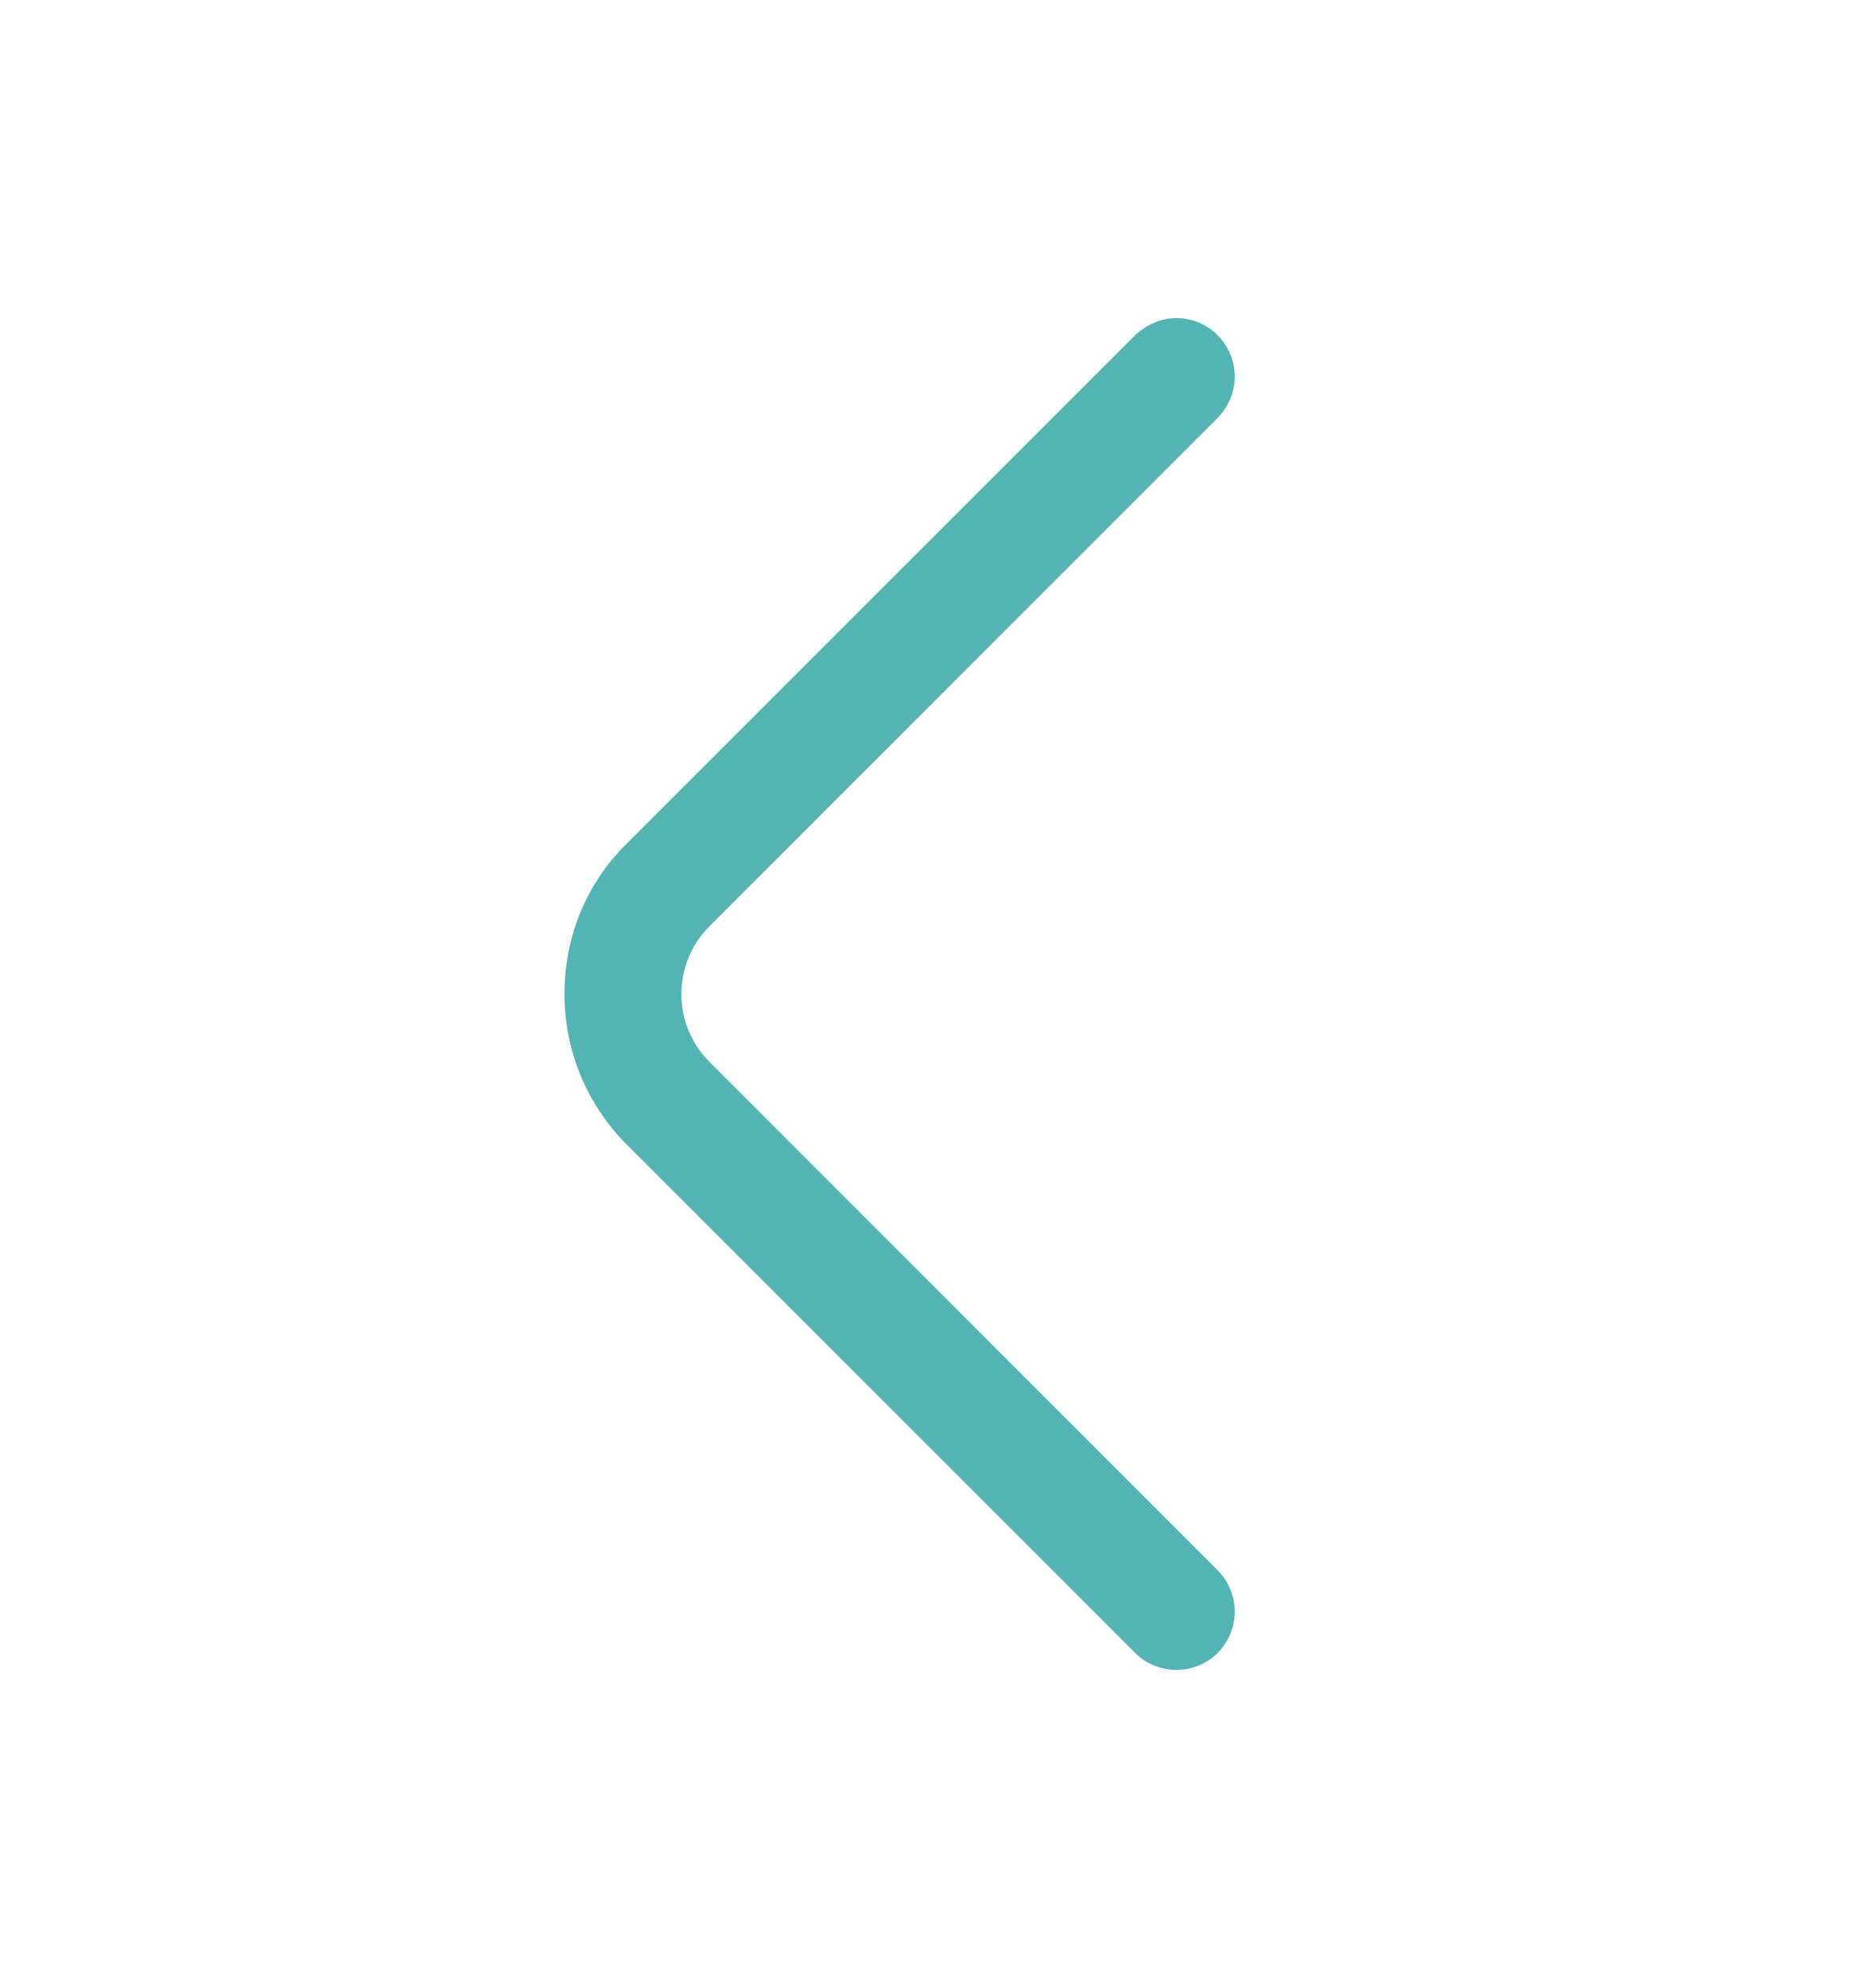 <svg width="16" height="17" viewBox="0 0 16 17" fill="none" xmlns="http://www.w3.org/2000/svg">
<path d="M10.06 2.72C10.187 2.72 10.313 2.767 10.413 2.867C10.506 2.961 10.559 3.088 10.559 3.22C10.559 3.352 10.506 3.479 10.413 3.573L6.067 7.92C5.747 8.24 5.747 8.76 6.067 9.08L10.413 13.427C10.506 13.521 10.559 13.648 10.559 13.78C10.559 13.912 10.506 14.039 10.413 14.133C10.22 14.327 9.9 14.327 9.707 14.133L5.36 9.787C5.02 9.447 4.827 8.987 4.827 8.5C4.827 8.013 5.013 7.553 5.36 7.213L9.707 2.867C9.807 2.773 9.933 2.72 10.06 2.72Z" fill="#52B5B4"/>
</svg>
